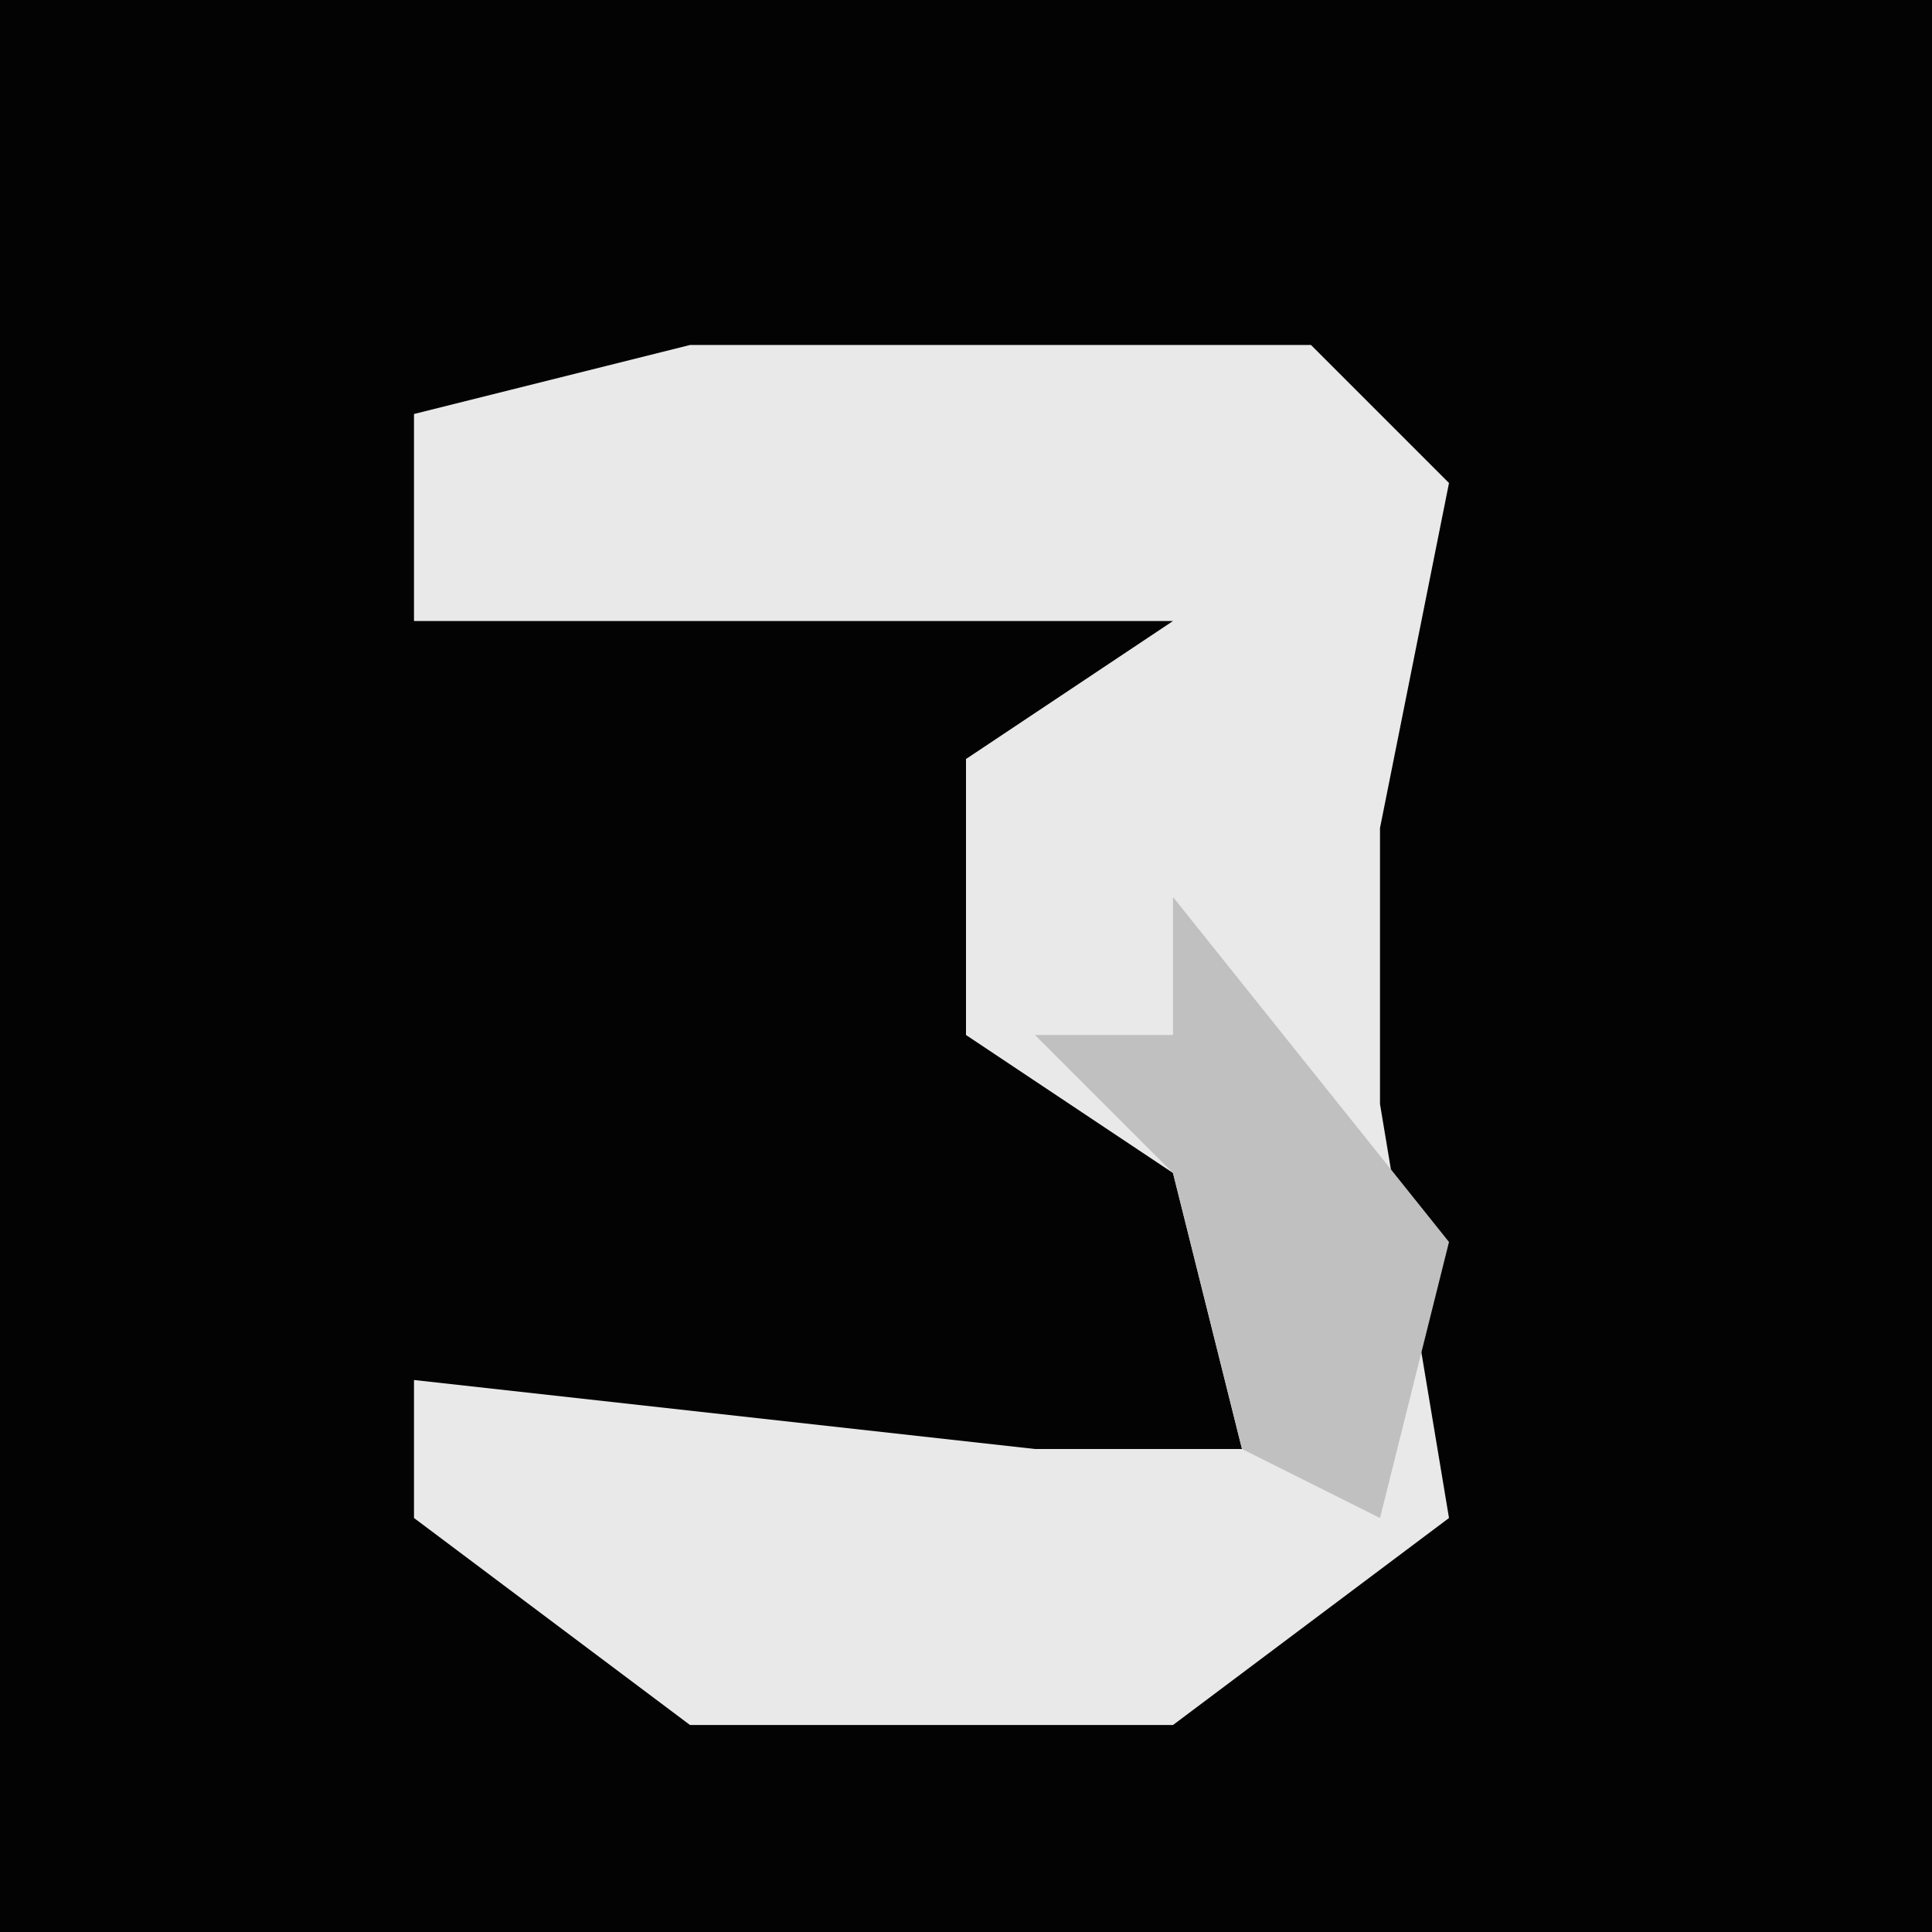 <?xml version="1.0" encoding="UTF-8"?>
<svg version="1.1" xmlns="http://www.w3.org/2000/svg" width="28" height="28">
<path d="M0,0 L28,0 L28,28 L0,28 Z " fill="#030303" transform="translate(0,0)"/>
<path d="M0,0 L9,0 L11,2 L10,7 L10,11 L11,17 L7,20 L0,20 L-4,17 L-4,15 L5,16 L8,16 L7,12 L4,10 L4,6 L7,4 L-4,4 L-4,1 Z " fill="#E9E9E9" transform="translate(10,5)"/>
<path d="M0,0 L4,5 L3,9 L1,8 L0,4 L-2,2 L0,2 Z " fill="#C0C0C0" transform="translate(17,13)"/>
</svg>
